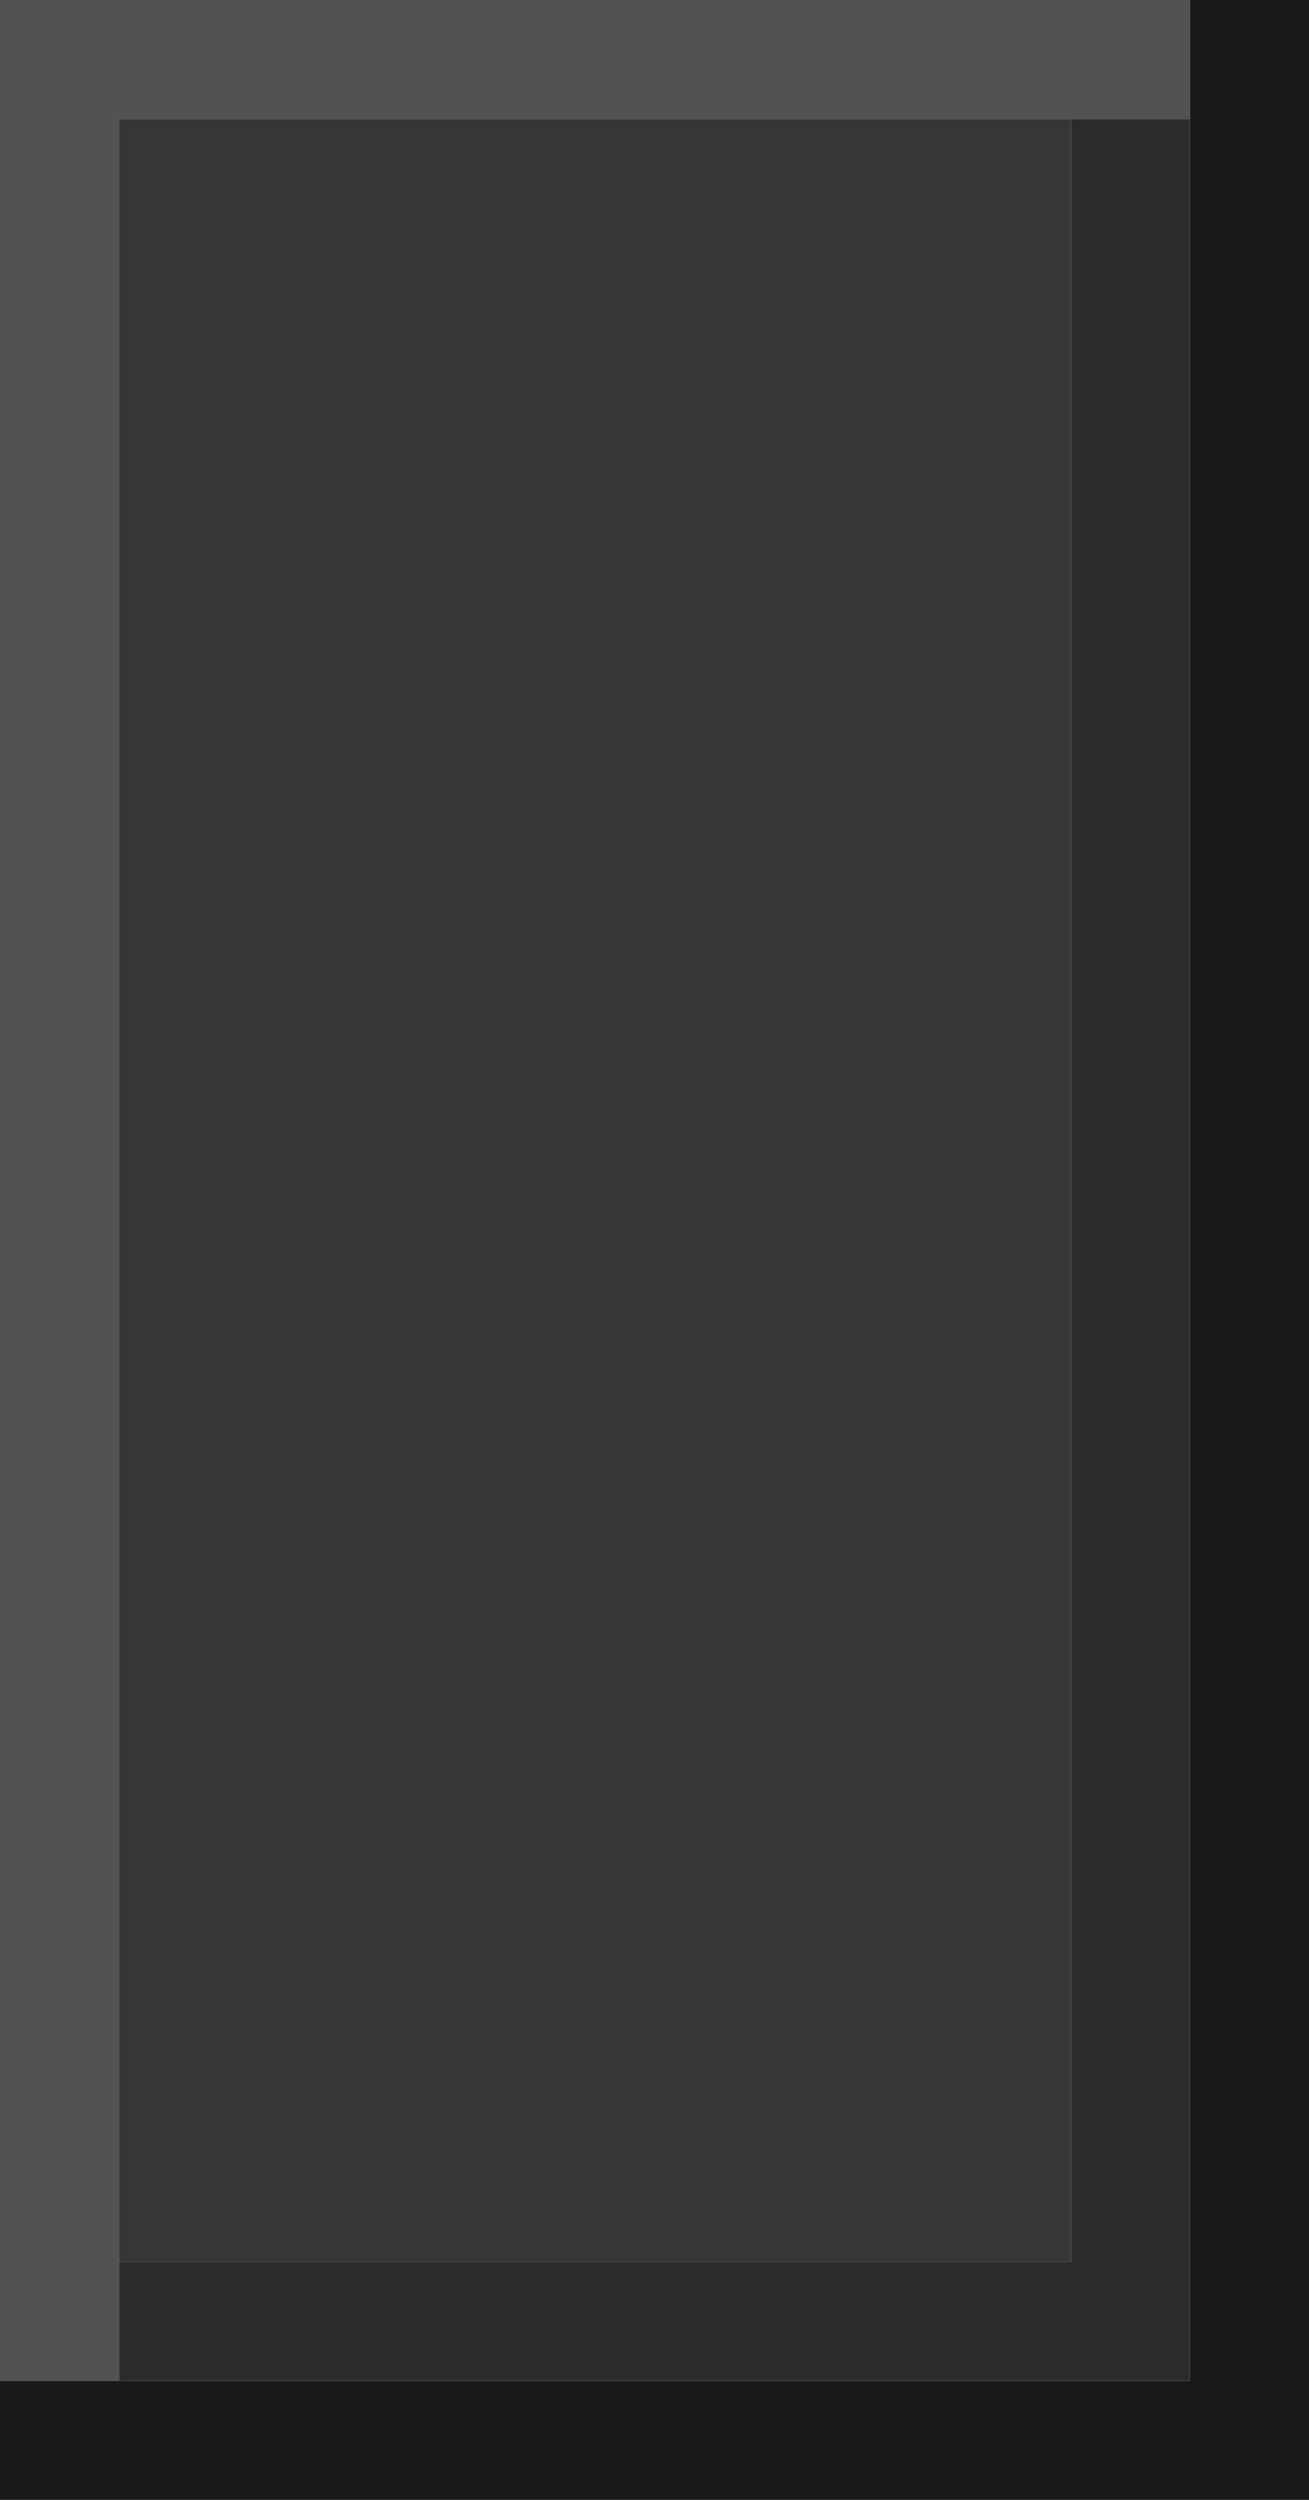 <svg xmlns="http://www.w3.org/2000/svg" width="11" height="21" fill="none"><path fill="#fff" fill-rule="evenodd" d="M0 0v20h1V1h9V0Z" clip-rule="evenodd" style="fill:#525252;fill-opacity:1"/><path fill="#C0C7C8" d="M1 1h8v18H1z" style="fill:#363636;fill-opacity:1"/><path fill="#87888F" fill-rule="evenodd" d="M9 1h1v19H1v-1h8Z" clip-rule="evenodd" style="fill:#2b2b2b;fill-opacity:1"/><path fill="#000" fill-rule="evenodd" d="M10 0h1v21H0v-1h10Z" clip-rule="evenodd" style="fill:#191919;fill-opacity:1"/></svg>